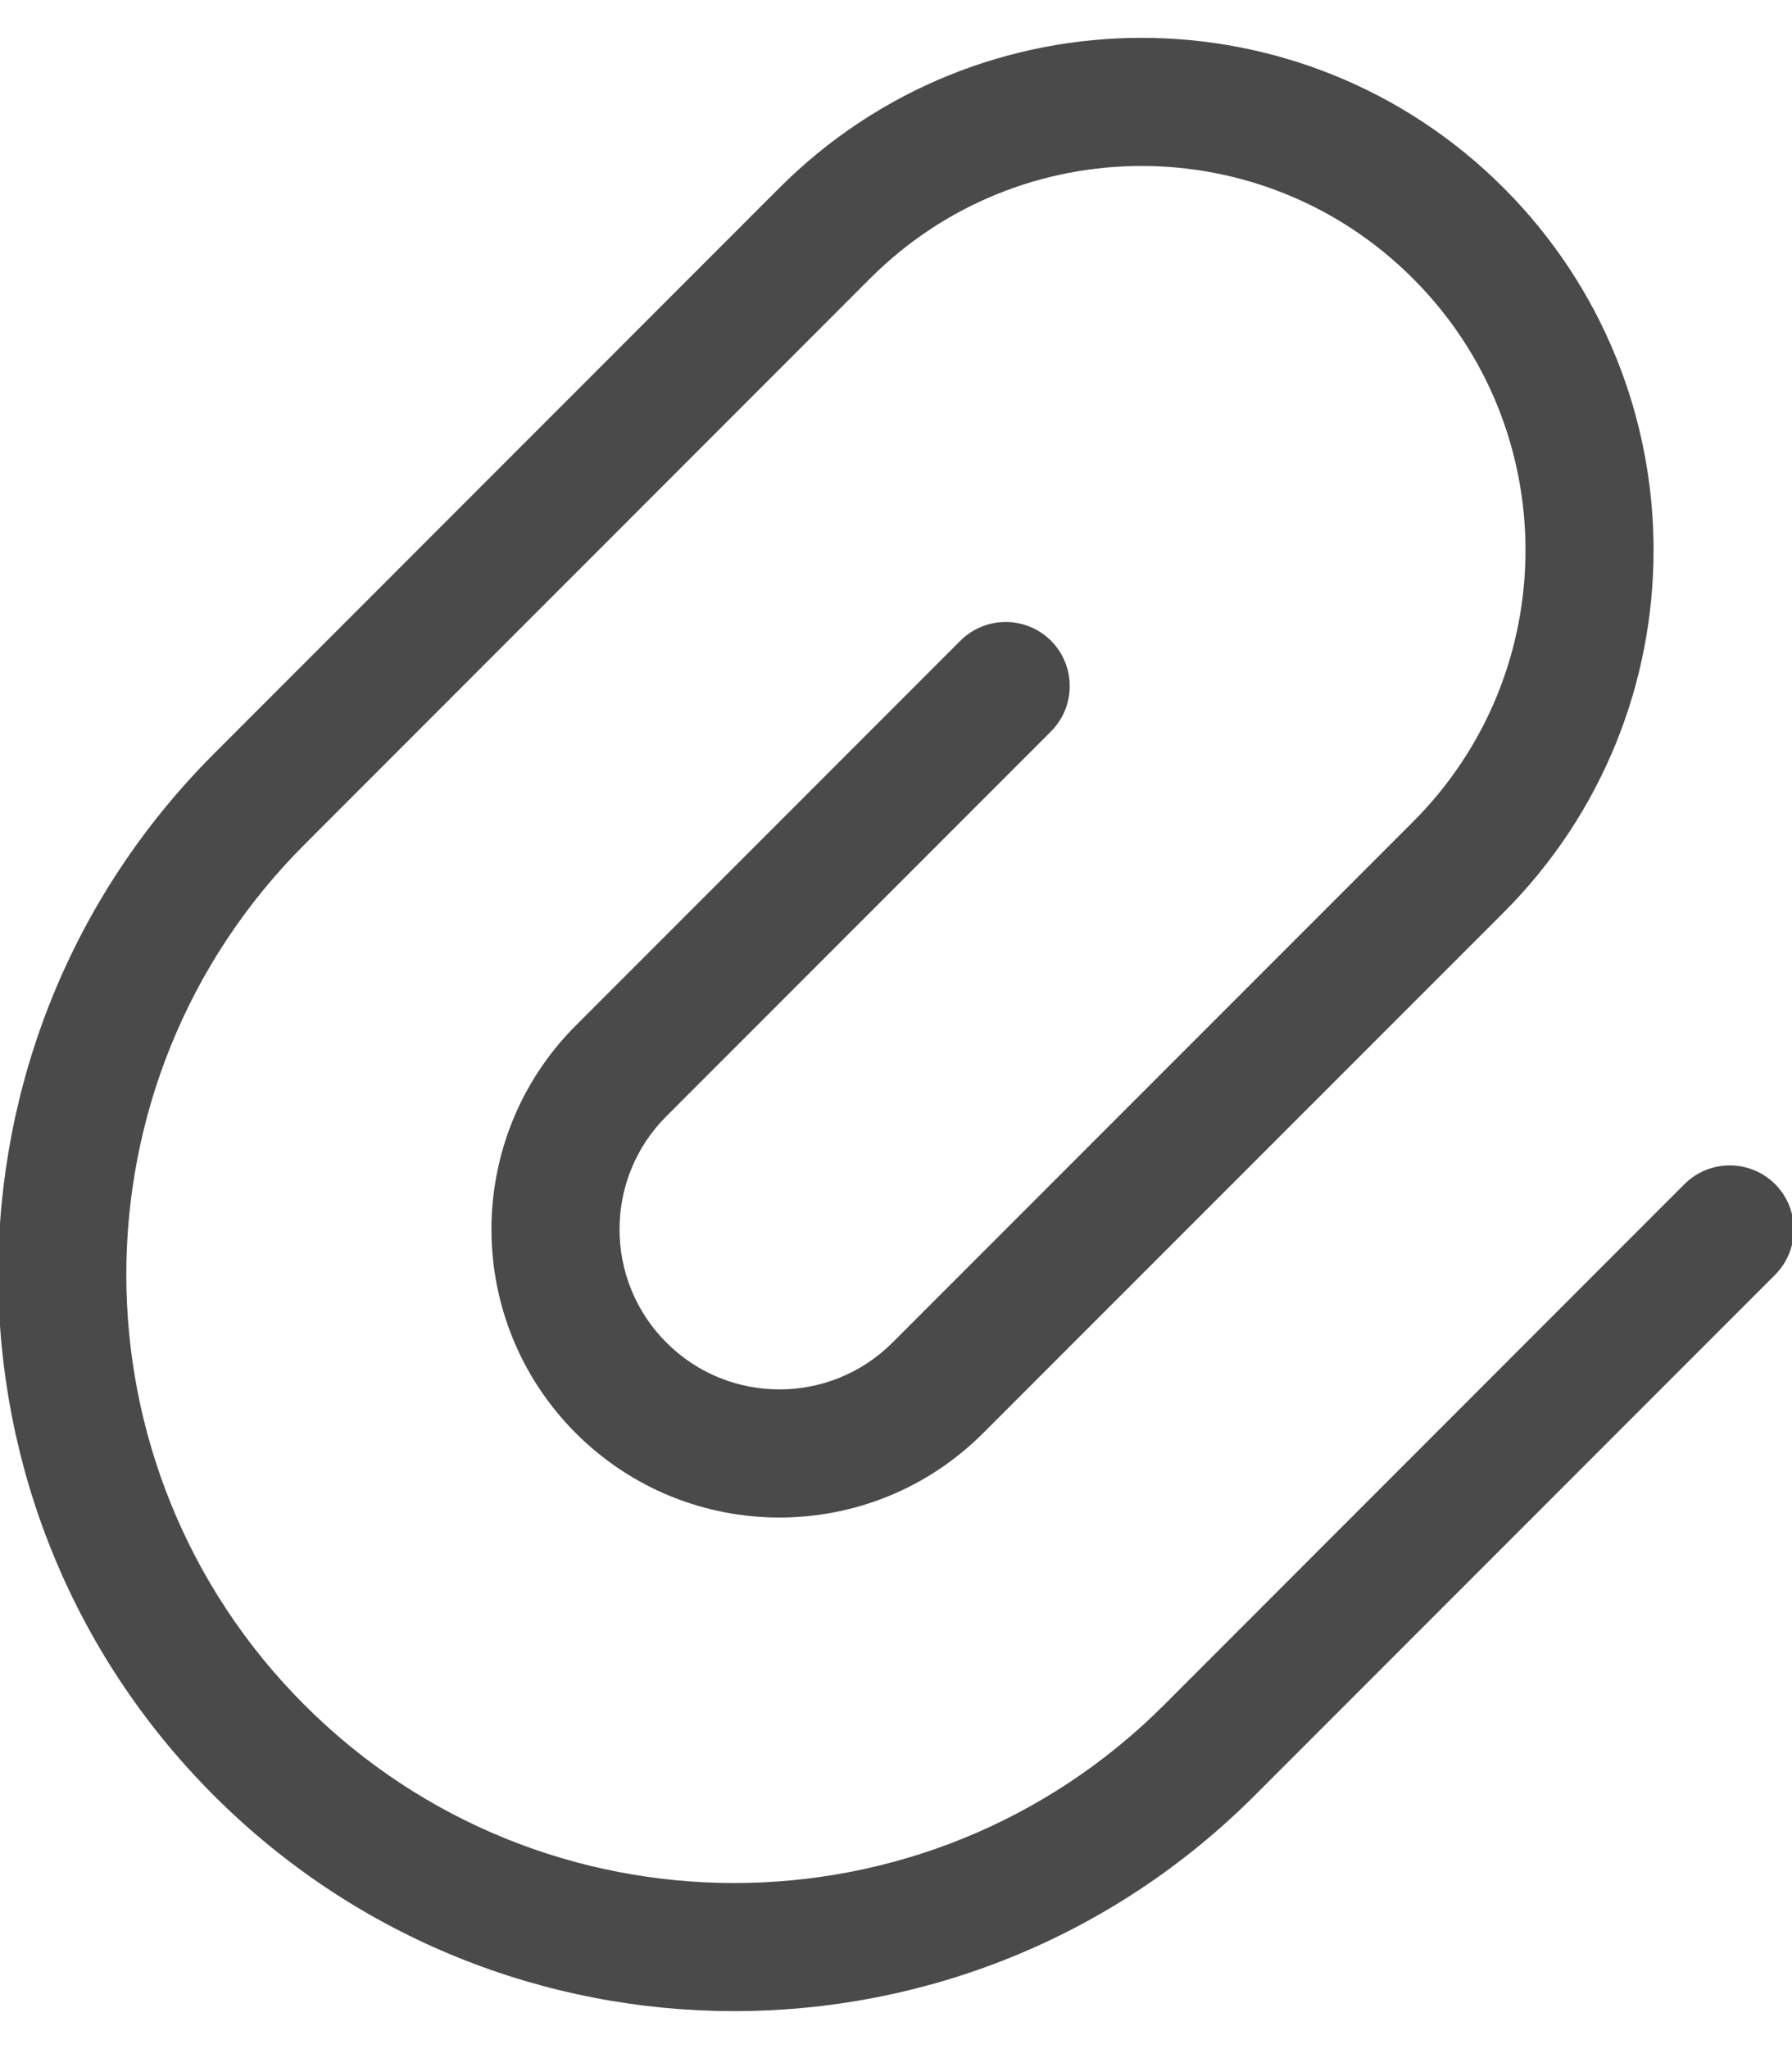 <?xml version="1.0" encoding="UTF-8"?>
<svg width="14px" height="16px" viewBox="0 0 14 16" version="1.1" xmlns="http://www.w3.org/2000/svg" xmlns:xlink="http://www.w3.org/1999/xlink">
    <!-- Generator: Sketch 50.2 (55047) - http://www.bohemiancoding.com/sketch -->
    <title>hi-attach</title>
    <desc>Created with Sketch.</desc>
    <defs></defs>
    <g id="Page-1" stroke="none" stroke-width="1" fill="none" fill-rule="evenodd">
        <g id="icon/hi-attach" transform="translate(-1, 0)" fill="#4A4A4A" fill-rule="nonzero">
            <path d="M8.503,5.003 C8.699,4.808 9.015,4.808 9.211,5.003 C9.406,5.199 9.406,5.515 9.211,5.711 L6.206,8.716 C5.718,9.203 5.718,9.995 6.206,10.483 C6.693,10.971 7.485,10.971 7.973,10.483 L12.039,6.417 C13.211,5.246 13.211,3.346 12.039,2.175 C10.868,1.003 8.968,1.003 7.797,2.175 L3.378,6.595 C1.523,8.449 1.523,11.457 3.378,13.312 C5.232,15.167 8.24,15.167 10.095,13.312 L14.16,9.246 C14.356,9.051 14.672,9.051 14.868,9.246 C15.063,9.442 15.063,9.758 14.868,9.954 L10.802,14.02 C8.556,16.265 4.916,16.265 2.67,14.019 C0.425,11.773 0.425,8.133 2.67,5.887 L7.089,1.467 C8.652,-0.095 11.184,-0.095 12.747,1.467 C14.309,3.03 14.309,5.562 12.747,7.125 L8.68,11.191 C7.801,12.069 6.377,12.069 5.498,11.19 C4.62,10.311 4.62,8.887 5.498,8.008 L8.503,5.003 Z" id="Shape"></path>
        </g>
    </g>
</svg>